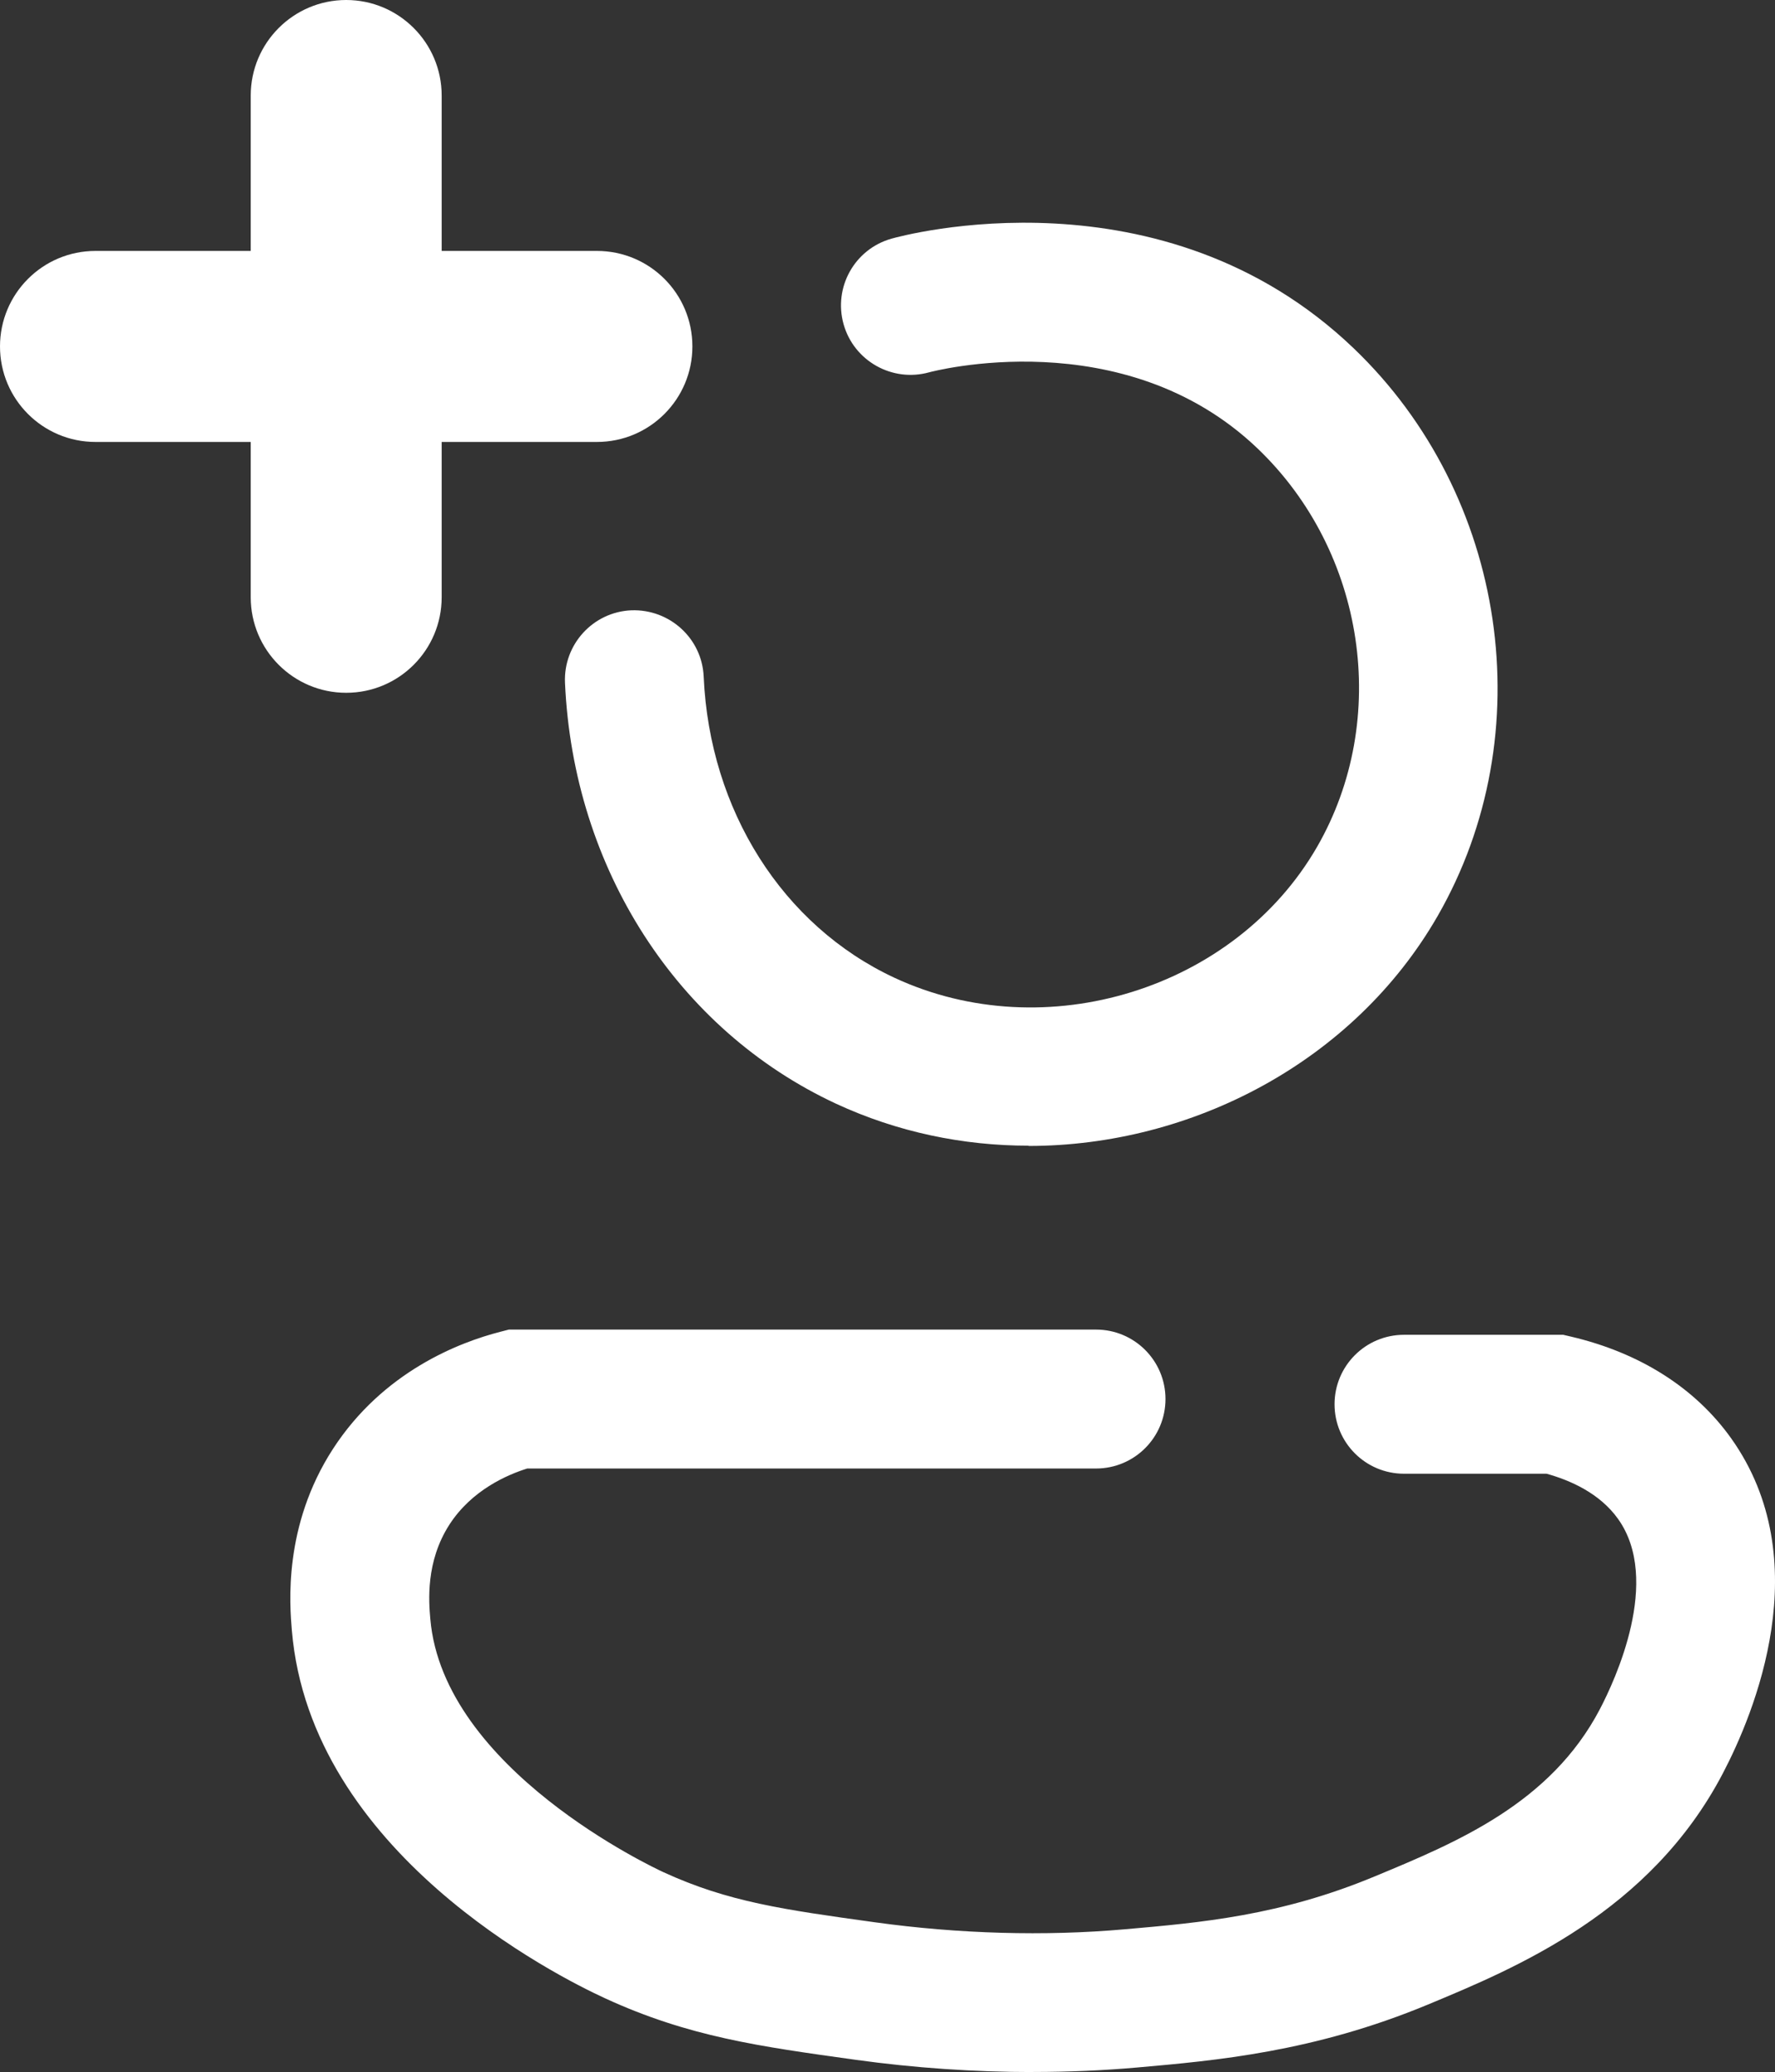<?xml version="1.0" encoding="UTF-8"?>
<svg id="Capa_2" data-name="Capa 2" xmlns="http://www.w3.org/2000/svg" viewBox="0 0 204.52 238.64">
  <rect x="0" y="0" width="204.52" height="238.64" fill="#333333" stroke="none"/>
  <defs>
    <style>
      .cls-1 {
        fill: #fff;
      }
    </style>
  </defs>
  <g id="Capa_1-2" data-name="Capa 1">
    <g>
      <g>
        <path class="cls-1" d="M118.52,131.95c-7.55,0-15.13-1.56-22.2-4.84-18.31-8.52-30.27-27.1-31.22-48.48-.19-4.41,3.23-8.15,7.64-8.34,4.41-.16,8.15,3.23,8.34,7.64,.68,15.4,9.1,28.68,21.98,34.68,17.4,8.09,39.24,1.33,48.7-15.08,8.46-14.69,5.58-33.98-6.85-45.87-15.46-14.78-37.63-8.84-37.85-8.78-4.25,1.18-8.67-1.3-9.86-5.54-1.19-4.25,1.27-8.65,5.51-9.85,1.26-.36,31.18-8.5,53.26,12.62,17.69,16.92,21.75,44.43,9.66,65.42-9.64,16.72-28.25,26.45-47.11,26.45Z"/>
        <path class="cls-1" d="M119.06,238.64c-6.77,0-13.69-.47-20.47-1.41-11.16-1.55-19.23-2.66-28.84-7.07-5.65-2.59-33.95-16.82-36.12-42.36-.25-2.98-1.02-12.04,4.73-20.92,5.79-8.93,14.58-12.29,19.3-13.5l.97-.25H126.29c4.42,0,8,3.58,8,8s-3.58,8-8,8H60.75c-2.31,.72-6.4,2.49-8.96,6.45-2.77,4.28-2.38,8.9-2.21,10.86,1.48,17.34,25.82,28.7,26.86,29.18,7.47,3.43,13.83,4.31,24.36,5.77,9.65,1.34,19.59,1.62,28.77,.81,8.83-.77,17.95-1.57,28.82-6.09,9.5-3.94,20.26-8.41,25.95-19.26,1.76-3.36,7.12-14.87,2.1-21.91-2.11-2.96-5.5-4.45-8.24-5.21h-16.43c-4.42,0-8-3.58-8-8s3.58-8,8-8h18.35l.9,.21c7.93,1.86,14.31,5.91,18.44,11.7,10.03,14.07,2.67,31.7-.96,38.62-8.37,15.97-23.78,22.37-33.98,26.61-13.15,5.46-24.46,6.45-33.55,7.25-3.87,.34-7.86,.51-11.9,.51Z"/>
      </g>
      <path class="cls-1" d="M79.78,39.9c0,6.07-4.92,11-11,11h-17.89v17.89c0,6.07-4.92,11-11,11s-11-4.93-11-11v-17.89H11c-6.08,0-11-4.93-11-11s4.92-11,11-11H28.89V11c0-6.07,4.93-11,11-11s11,4.93,11,11V28.9h17.89c6.08,0,11,4.92,11,11Z"/>
    </g>
  </g>
</svg>
